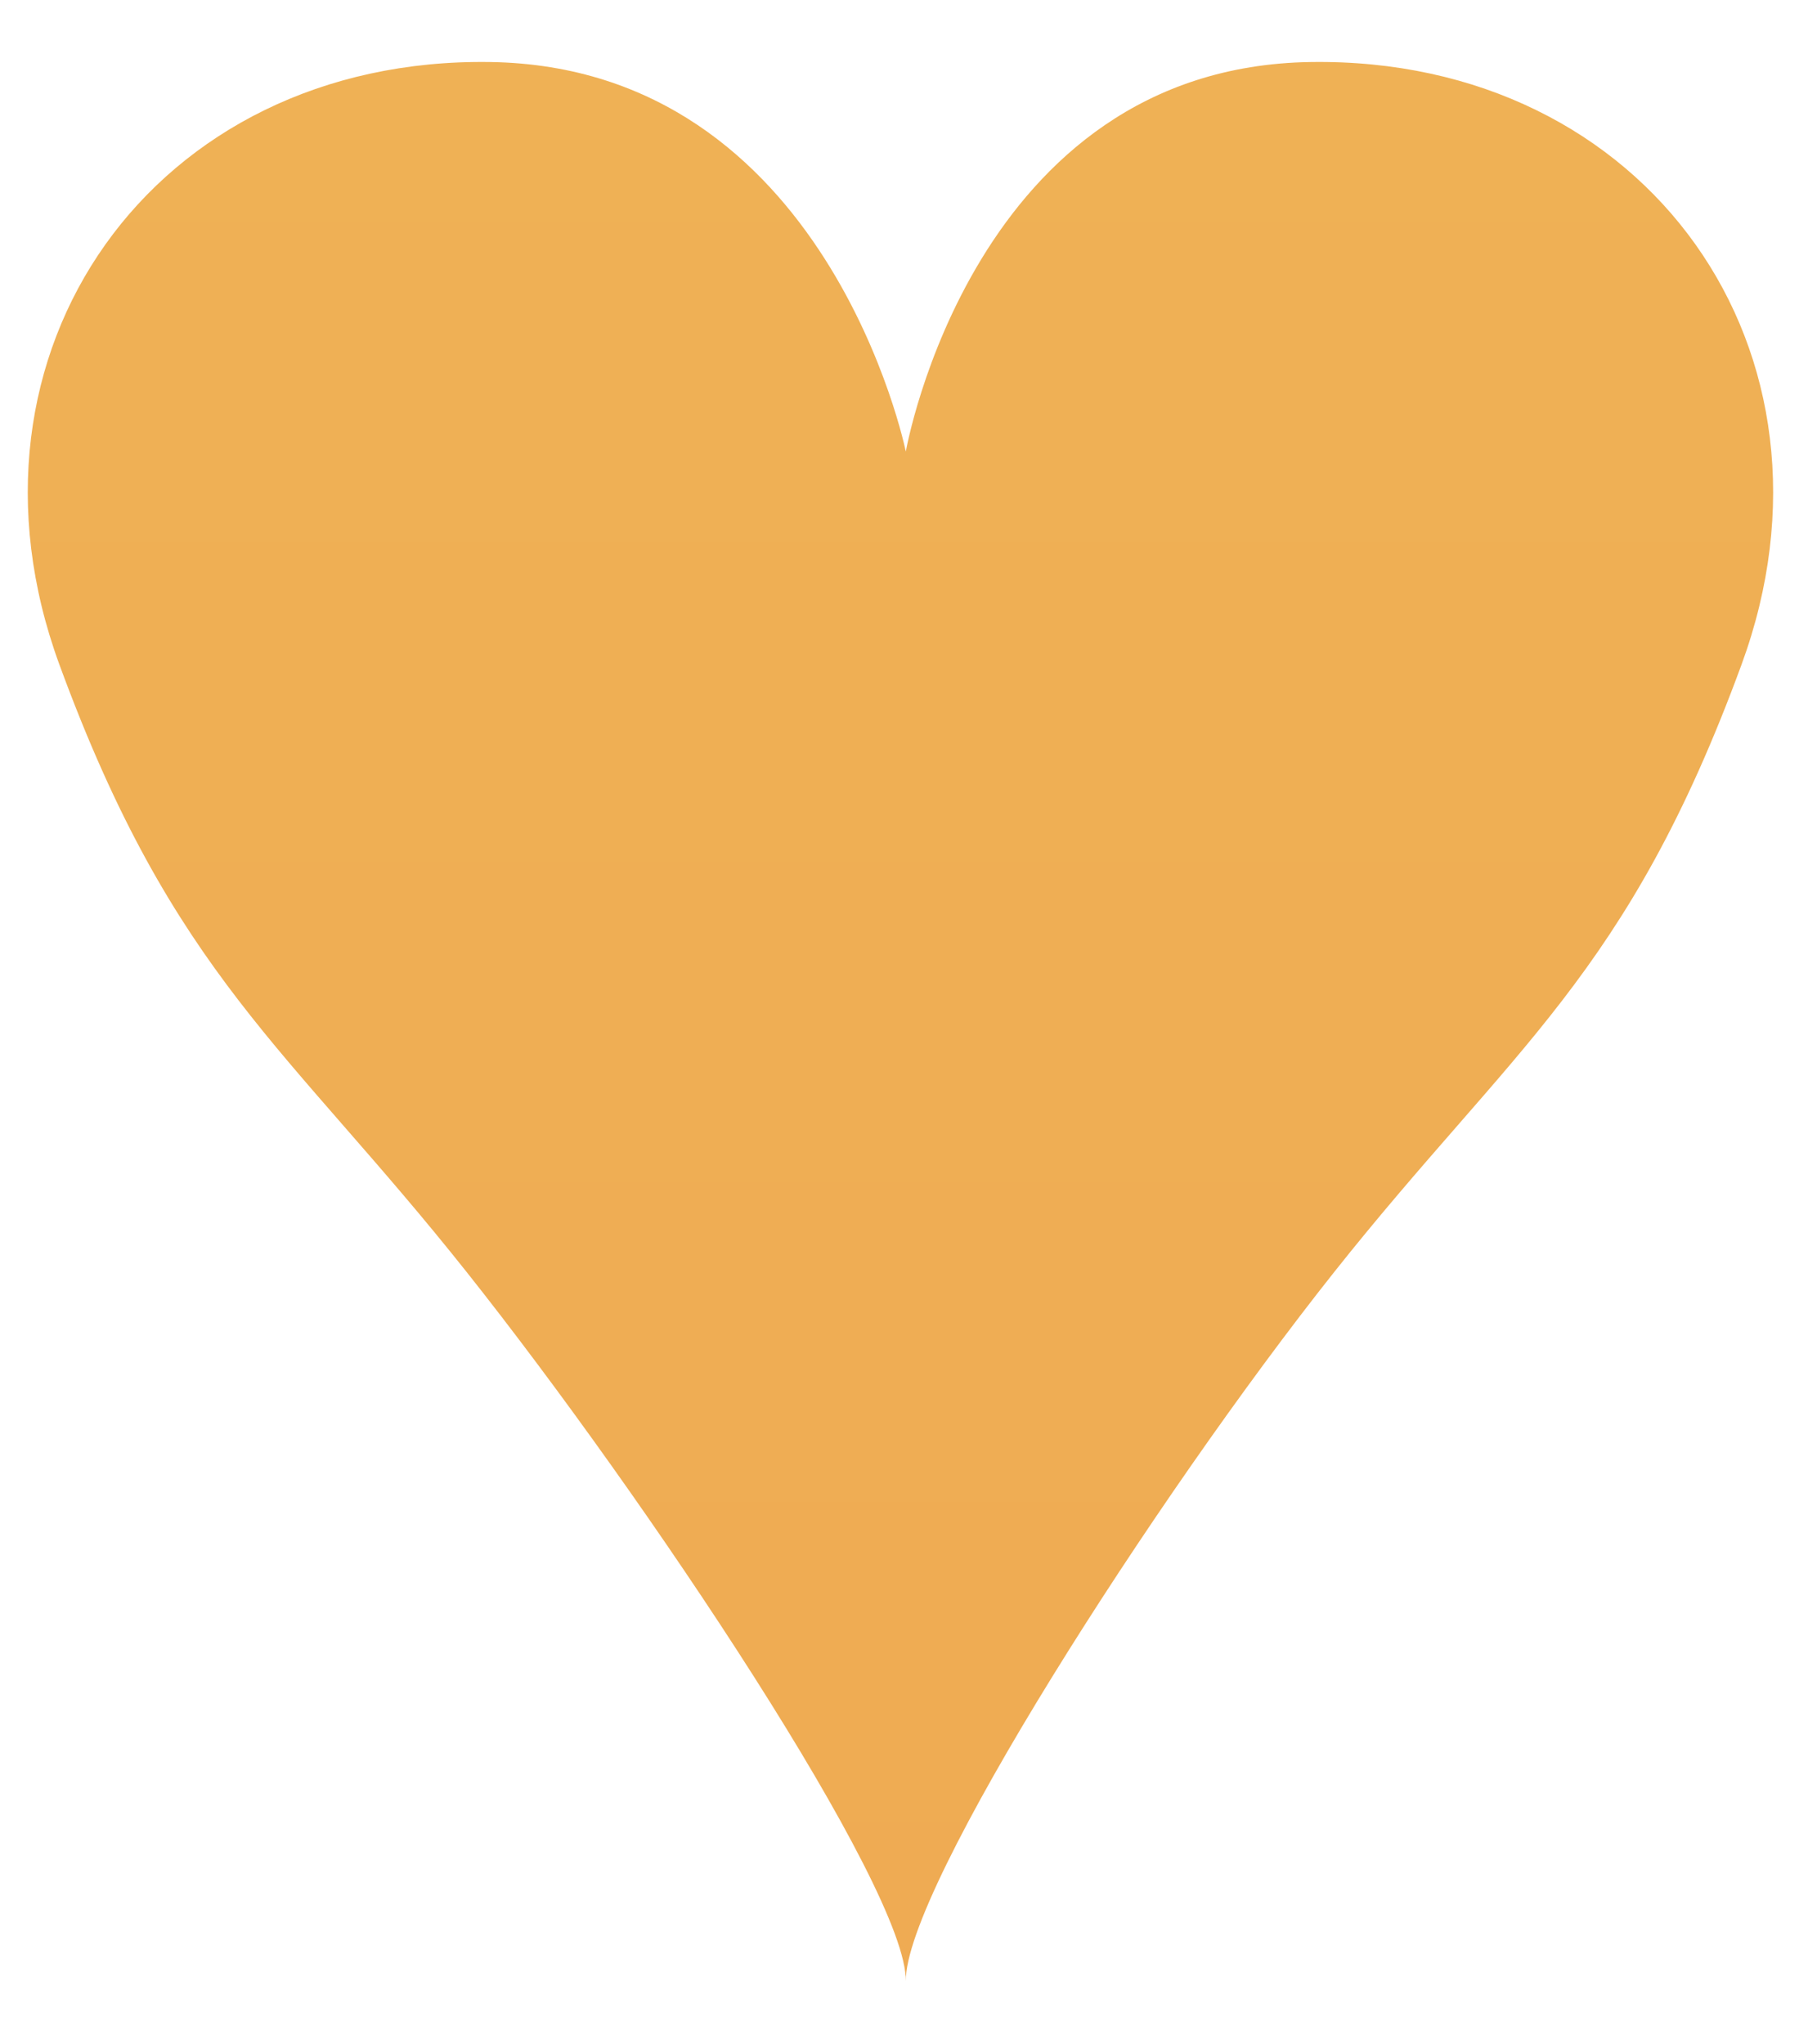 <svg width="23" height="26" viewBox="0 0 23 26" fill="none" xmlns="http://www.w3.org/2000/svg">
<path fill-rule="evenodd" clip-rule="evenodd" d="M16.671 0.789C12.377 0.855 11.523 5.744 11.523 5.744C11.523 5.744 10.533 0.855 6.238 0.789C1.944 0.723 -0.699 4.488 0.755 8.452C2.208 12.416 3.656 13.308 5.938 16.182C8.22 19.056 11.54 24.027 11.523 25.2C11.507 24.027 14.689 19.056 16.971 16.182C19.253 13.308 20.701 12.416 22.155 8.452C23.608 4.488 20.966 0.723 16.671 0.789Z" fill="url(#paint0_linear_206_4102)"/>
<defs>
<linearGradient id="paint0_linear_206_4102" x1="11.455" y1="0.788" x2="11.455" y2="25.2" gradientUnits="userSpaceOnUse">
<stop stop-color="#EFB155"/>
<stop offset="1" stop-color="#EFAB53"/>
</linearGradient>
</defs>
</svg>
